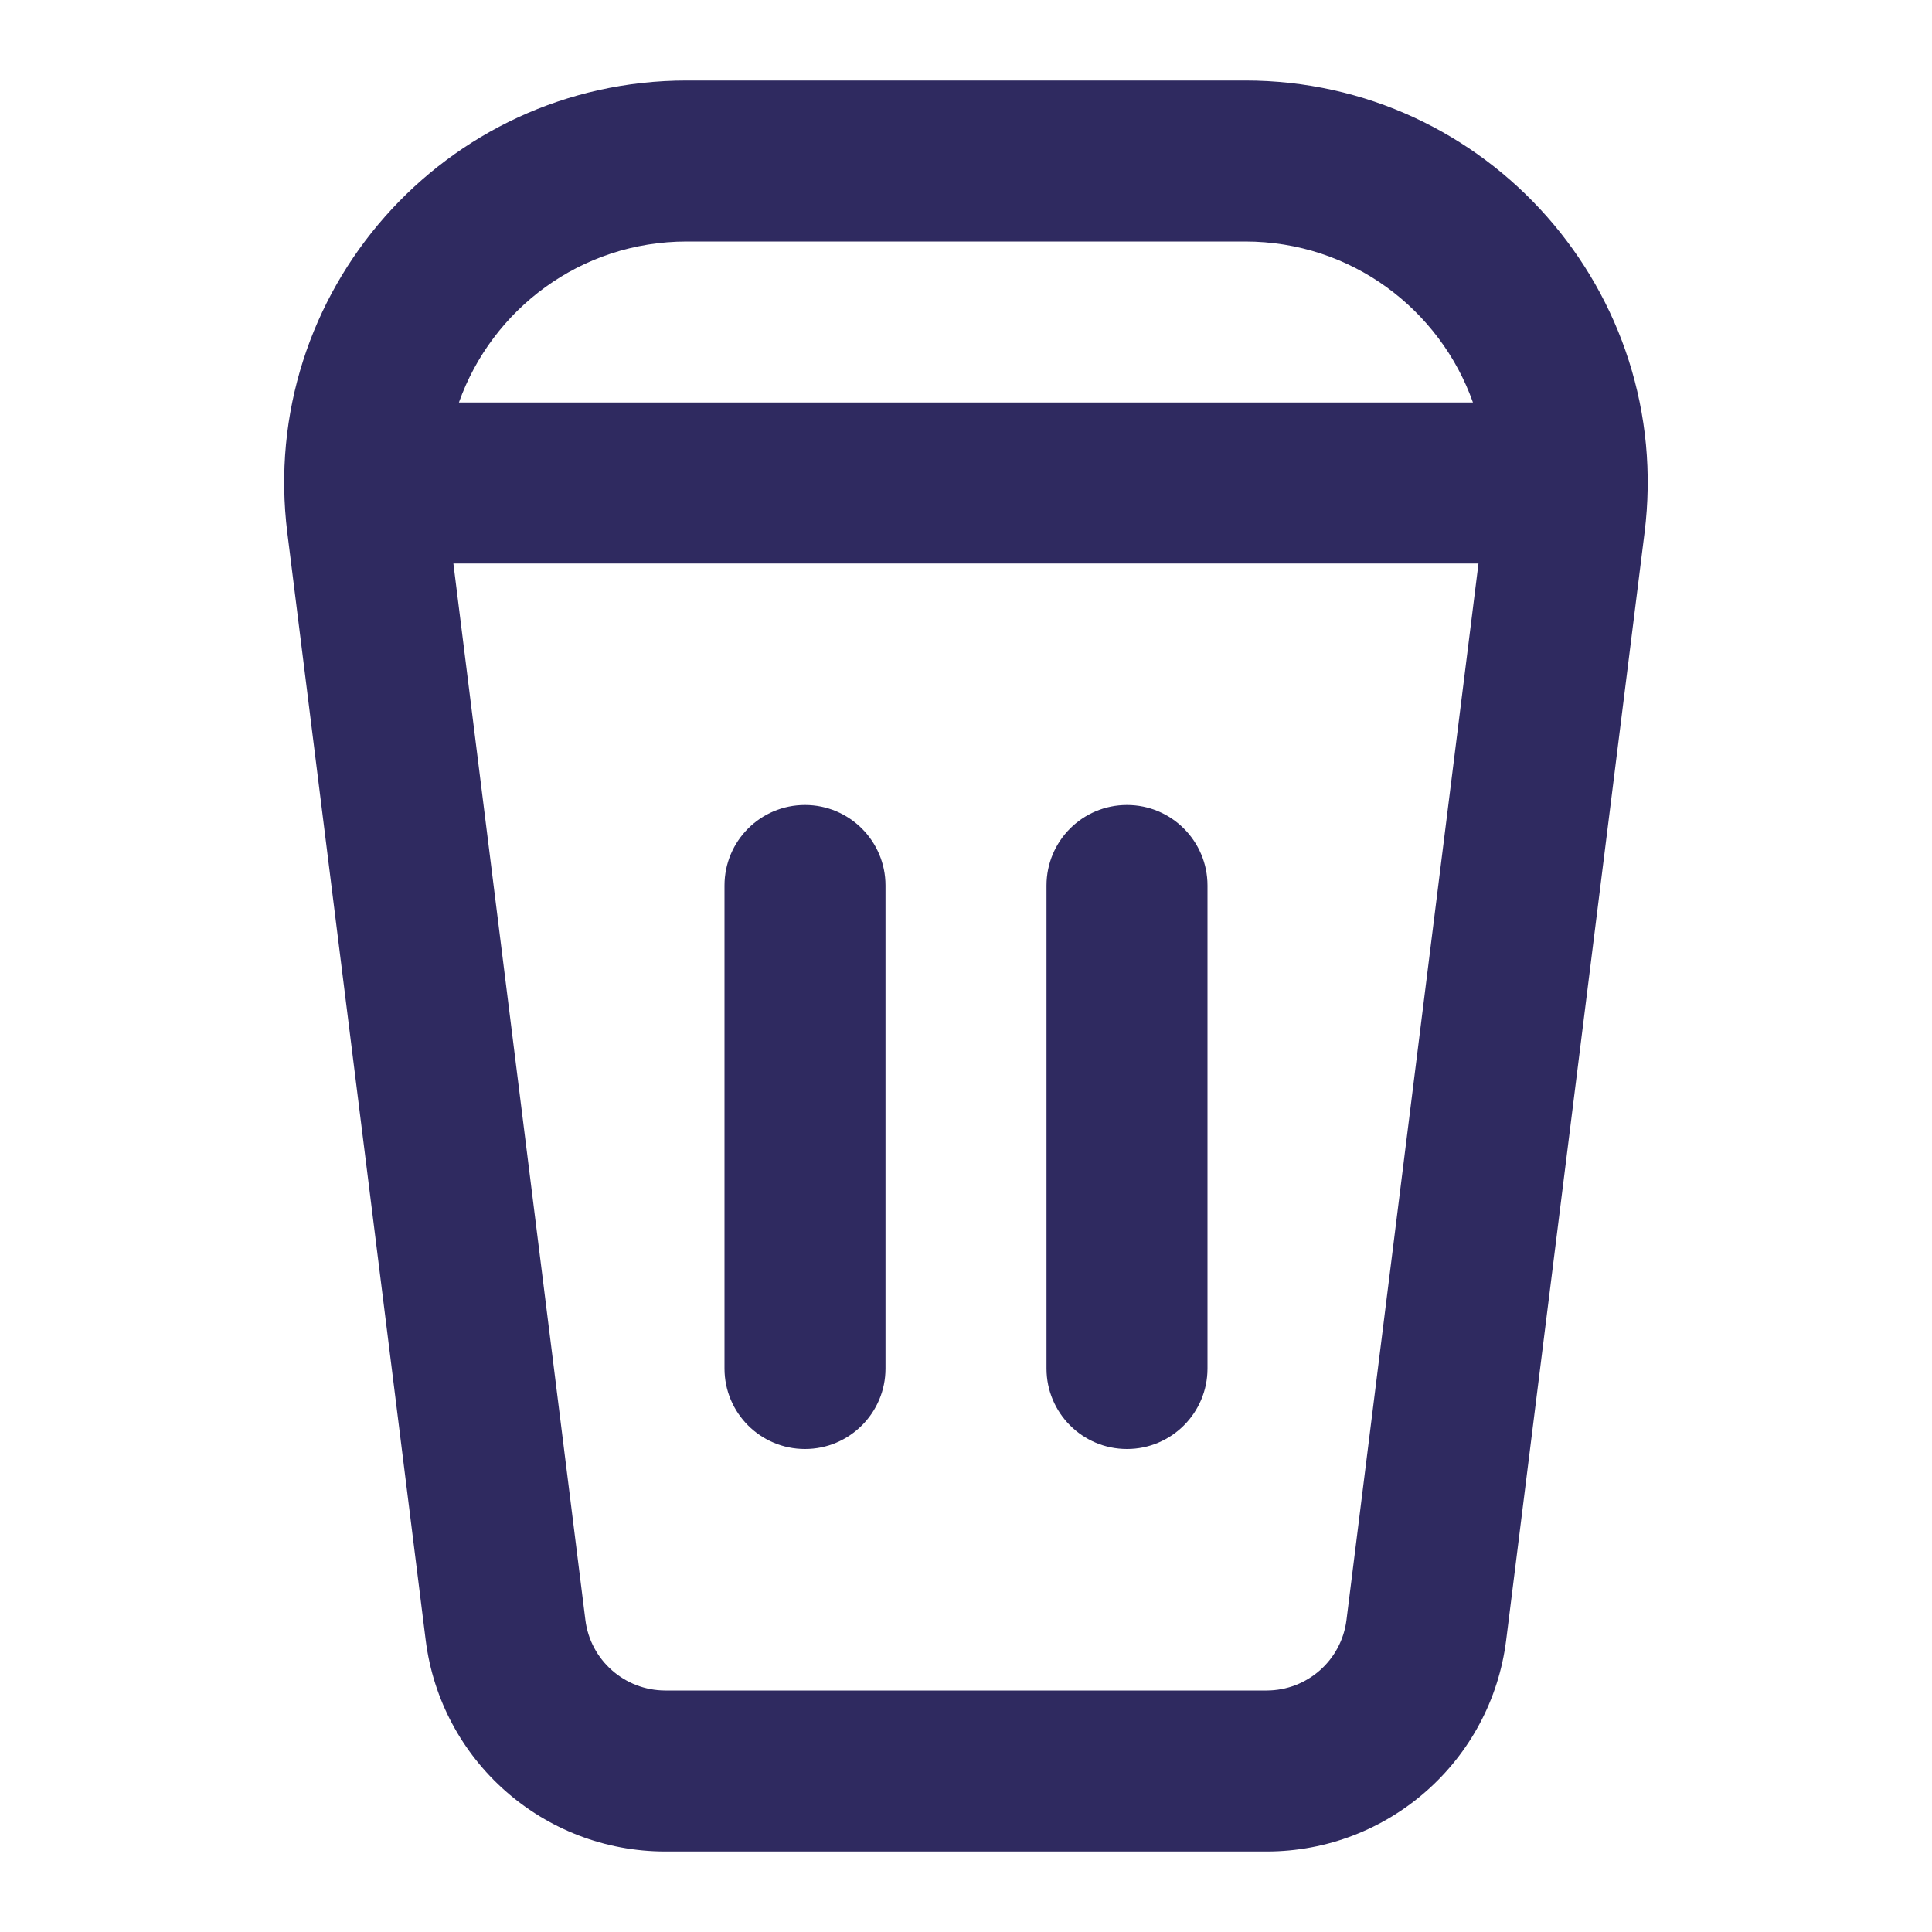 <svg width="15" height="15" viewBox="0 0 15 15" fill="none" xmlns="http://www.w3.org/2000/svg">
<path d="M5.625 6.875C5.625 6.53 5.904 6.25 6.25 6.25C6.595 6.25 6.875 6.53 6.875 6.875V10.625C6.875 10.97 6.595 11.25 6.25 11.25C5.904 11.25 5.625 10.97 5.625 10.625V6.875Z" fill="#2F2A60"/>
<path d="M8.75 6.25C8.404 6.25 8.125 6.53 8.125 6.875V10.625C8.125 10.97 8.404 11.25 8.75 11.25C9.095 11.25 9.375 10.97 9.375 10.625V6.875C9.375 6.53 9.095 6.25 8.75 6.25Z" fill="#2F2A60"/>
<path fill-rule="evenodd" clip-rule="evenodd" d="M5.332 0.625C3.452 0.625 1.998 2.272 2.231 4.138L3.305 12.733C3.422 13.671 4.22 14.375 5.166 14.375H9.834C10.779 14.375 11.577 13.671 11.694 12.733L12.768 4.138C13.002 2.272 11.547 0.625 9.668 0.625H5.332ZM3.563 3.125C3.819 2.403 4.507 1.875 5.332 1.875H9.668C10.492 1.875 11.18 2.403 11.436 3.125H3.563ZM3.52 4.375L4.545 12.578C4.584 12.89 4.85 13.125 5.166 13.125H9.834C10.149 13.125 10.415 12.89 10.454 12.578L11.479 4.375H3.52Z" fill="#2F2A60"/>
</svg>
